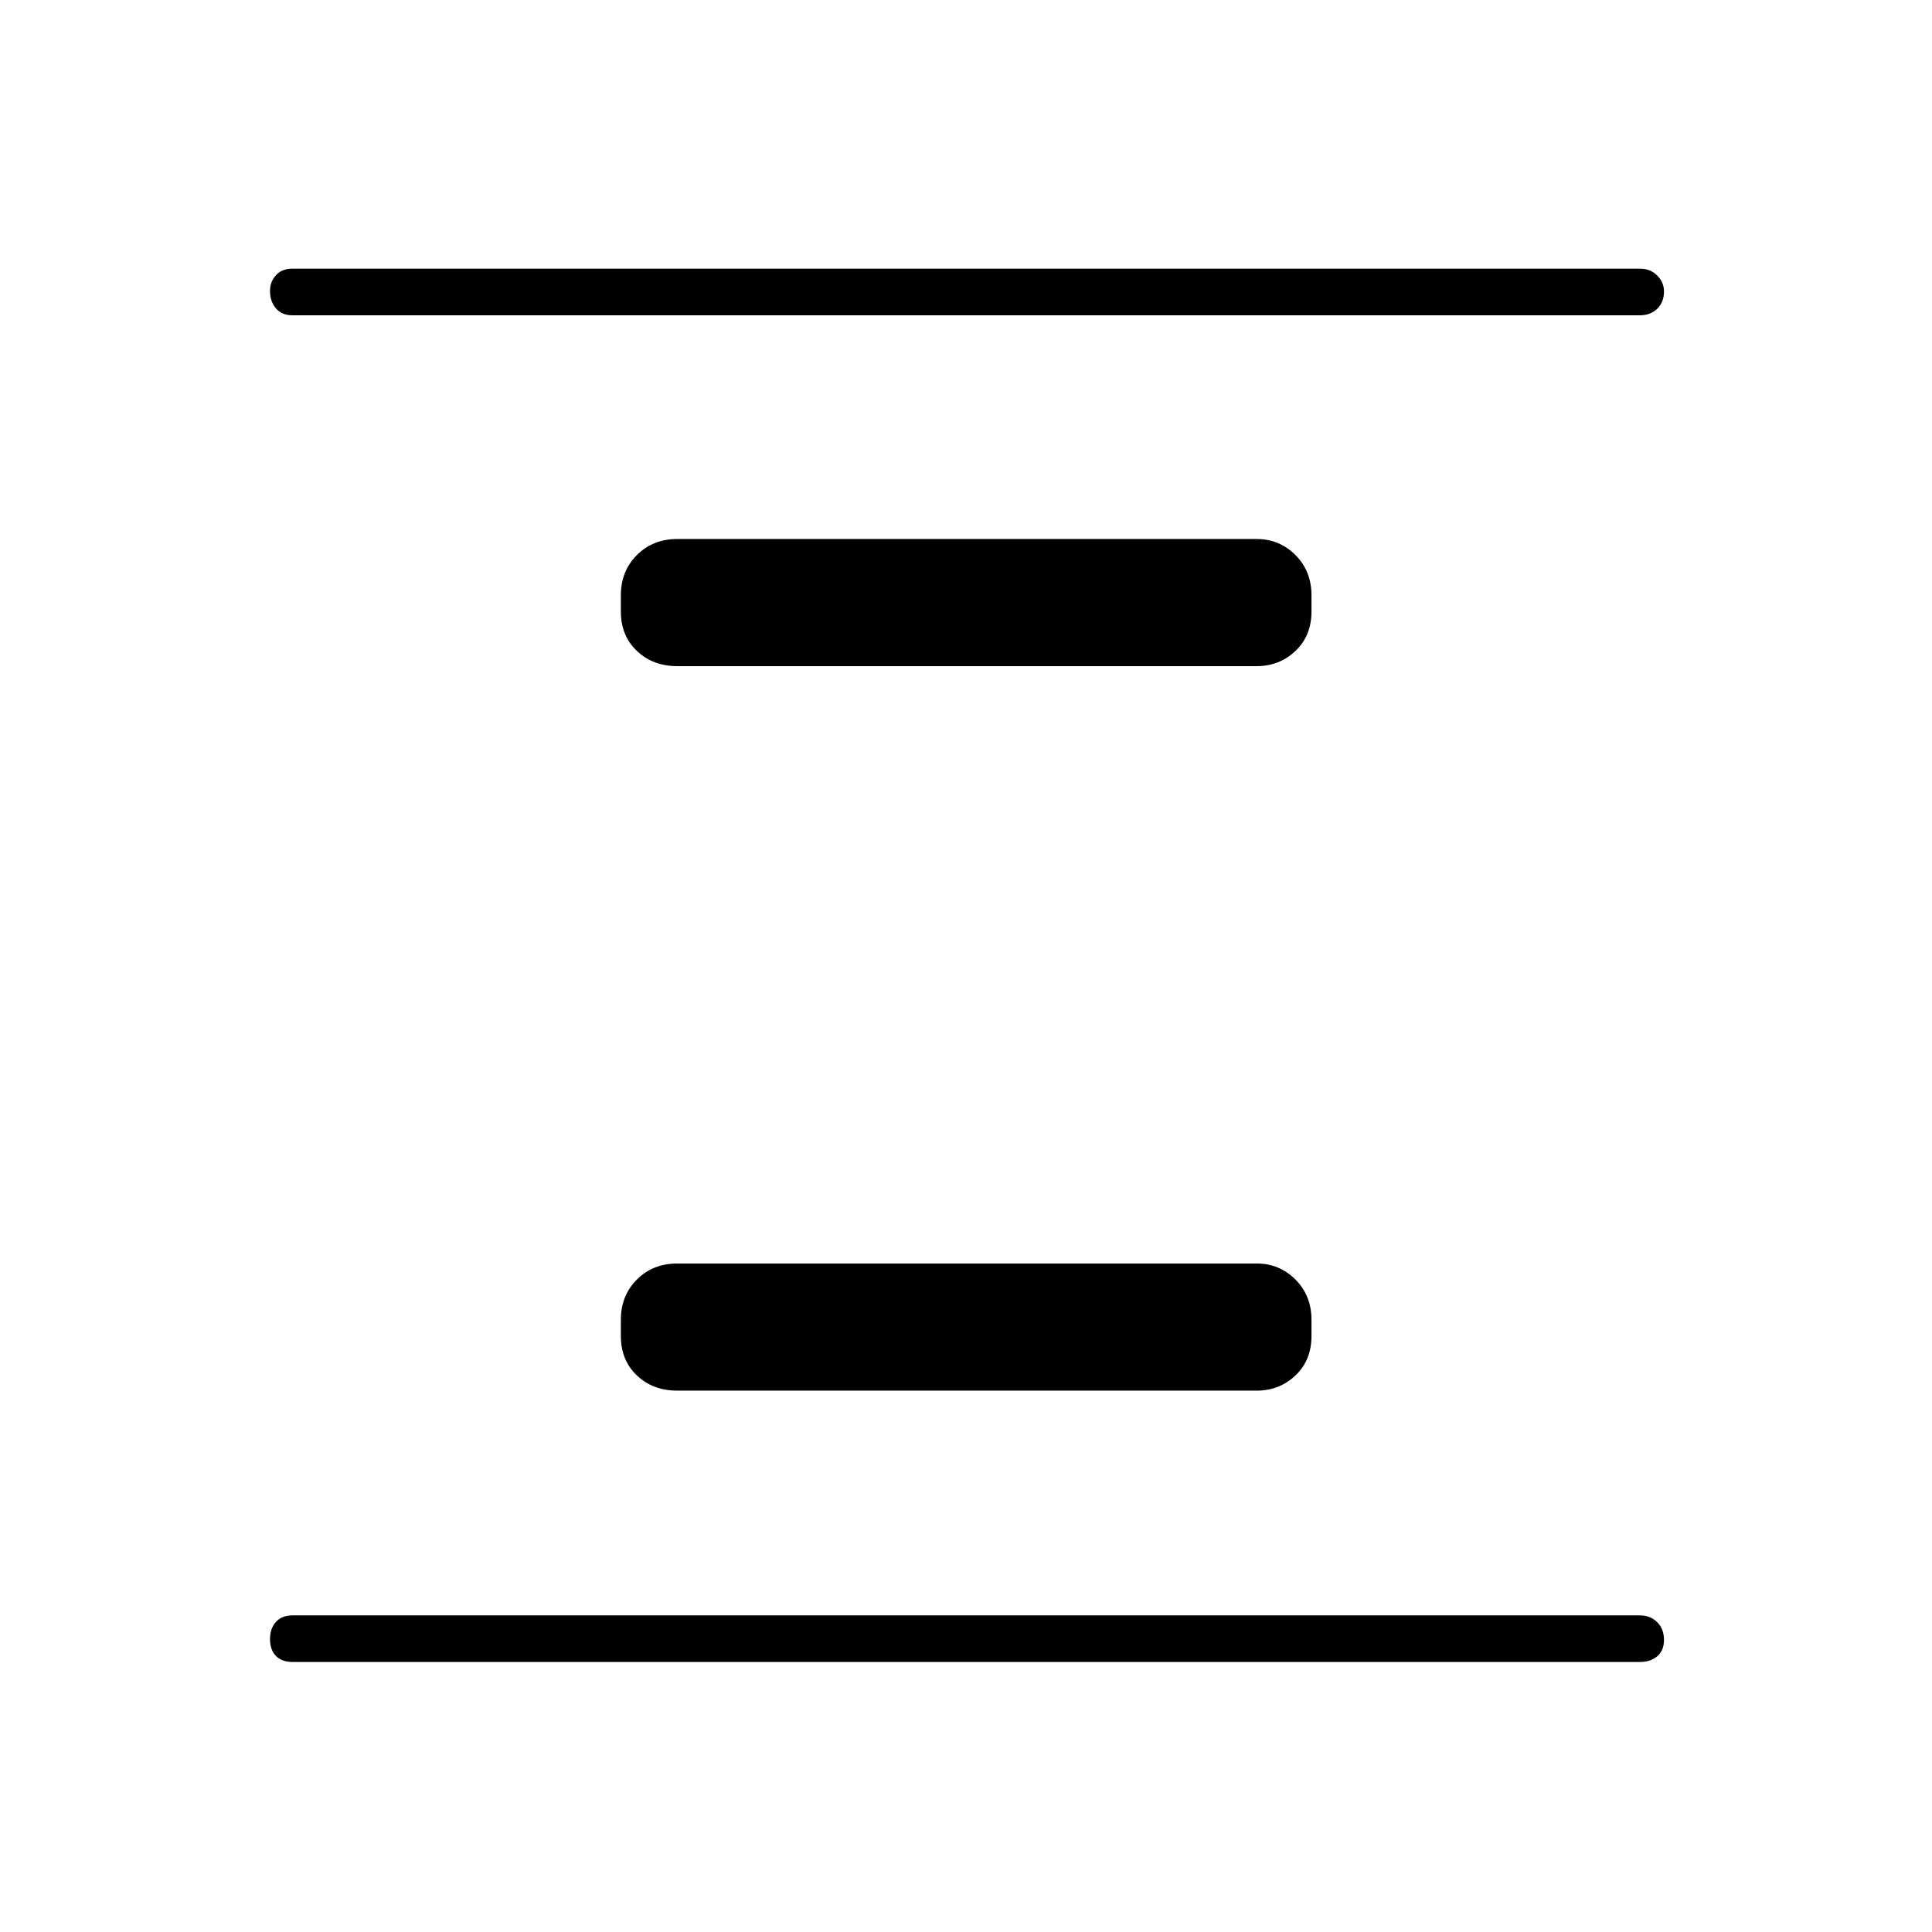 <svg xmlns="http://www.w3.org/2000/svg" height="40" viewBox="0 -960 960 960" width="40"><path d="M336.5-269q-12.07 0-20.03-7.55-7.97-7.55-7.97-19.62v-8q0-12.06 7.97-20.03 7.96-7.97 20.03-7.97h288q11.23 0 19.2 7.97 7.97 7.97 7.97 20.03v8q0 12.07-7.97 19.62-7.97 7.55-19.2 7.55h-288Zm0-360q-12.07 0-20.03-7.55-7.97-7.55-7.97-19.62v-8q0-12.06 7.97-20.03 7.96-7.97 20.03-7.97h288q11.23 0 19.2 7.97 7.97 7.97 7.97 20.03v8q0 12.07-7.97 19.62-7.97 7.55-19.2 7.55h-288ZM145.33-134.17q-5.26 0-8.21-2.99-2.95-3-2.95-8.34 0-5.33 2.95-8.58t8.21-3.25h669.5q5.27 0 8.64 3.41 3.36 3.41 3.36 8.75t-3.36 8.17q-3.37 2.83-8.64 2.83h-669.5Zm0-669.16q-5.26 0-8.21-3.42-2.95-3.41-2.95-8.75 0-4.5 2.95-7.75t8.21-3.25h669.5q5.27 0 8.64 3.41 3.36 3.42 3.36 7.92 0 5.34-3.36 8.59-3.37 3.25-8.64 3.25h-669.5Z"/></svg>